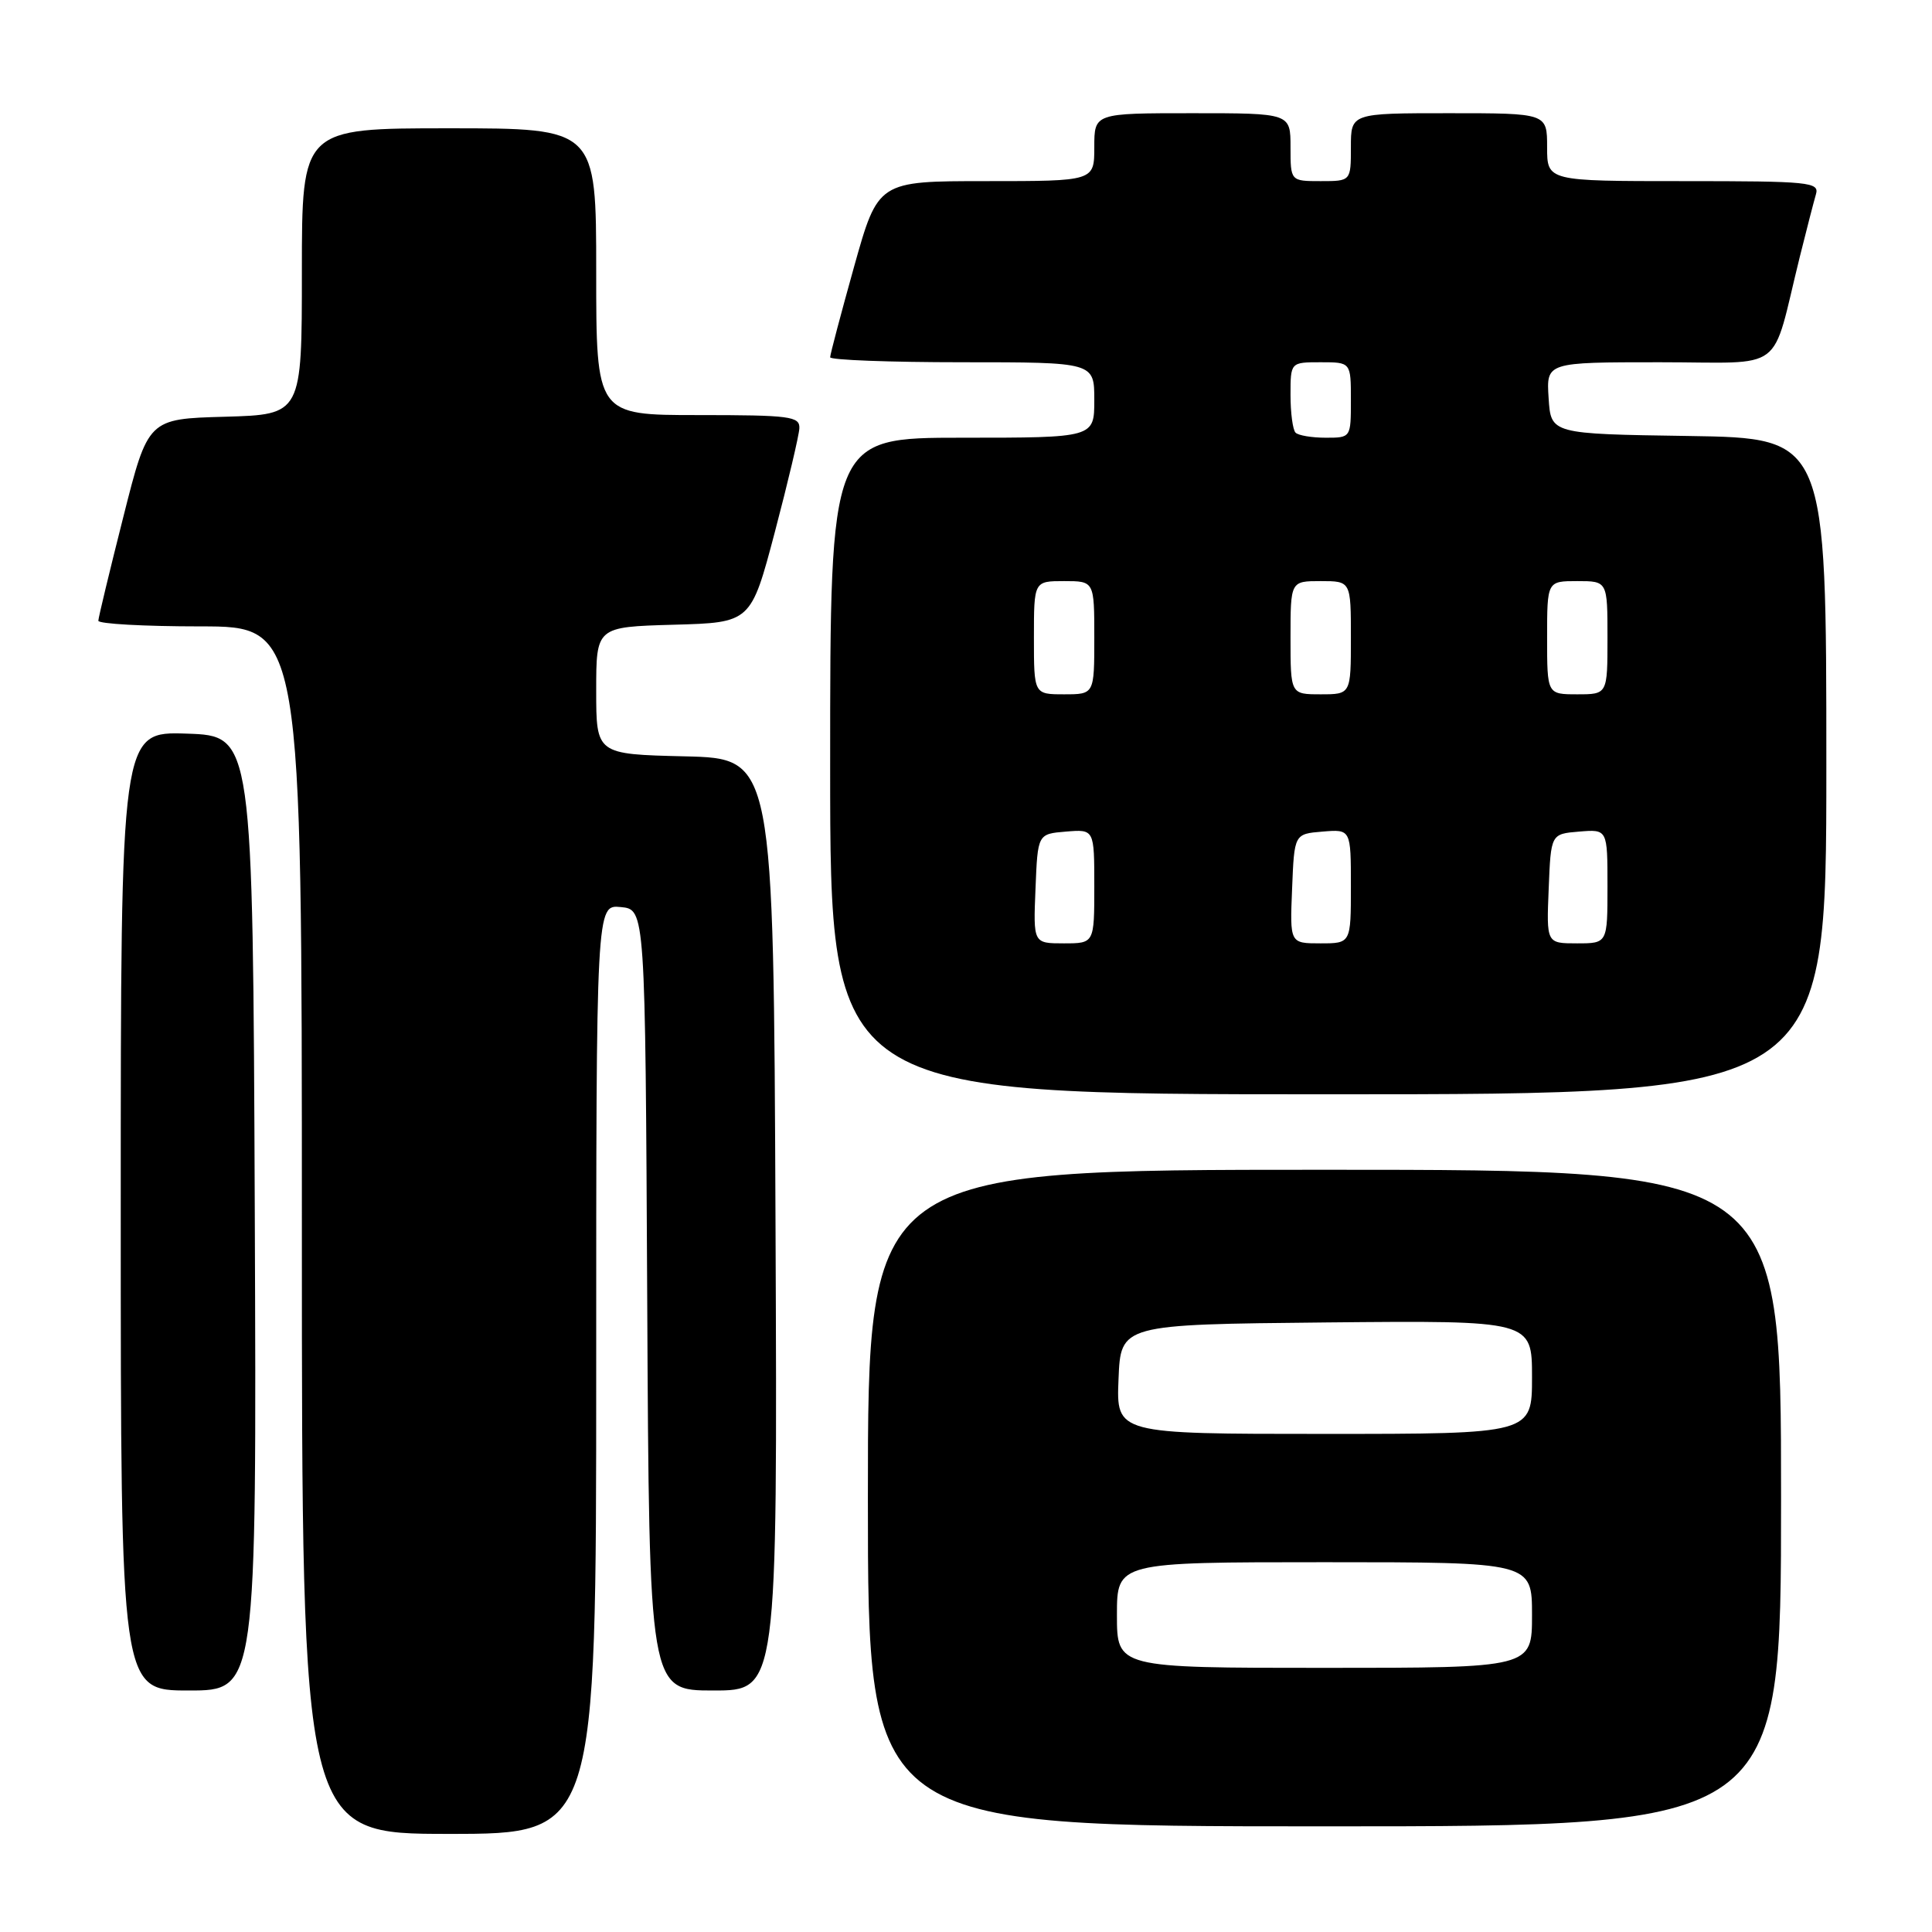 <?xml version="1.0" encoding="UTF-8" standalone="no"?>
<!DOCTYPE svg PUBLIC "-//W3C//DTD SVG 1.1//EN" "http://www.w3.org/Graphics/SVG/1.1/DTD/svg11.dtd" >
<svg xmlns="http://www.w3.org/2000/svg" xmlns:xlink="http://www.w3.org/1999/xlink" version="1.1" viewBox="0 0 256 256">
 <g >
 <path fill="currentColor"
d=" M 79.00 181.44 C 79.00 119.87 79.00 119.87 82.25 120.19 C 85.50 120.50 85.50 120.50 85.76 172.25 C 86.02 224.00 86.02 224.00 94.52 224.00 C 103.02 224.00 103.02 224.00 102.76 162.25 C 102.50 100.50 102.50 100.50 90.75 100.22 C 79.00 99.94 79.00 99.94 79.00 91.50 C 79.00 83.07 79.00 83.07 89.25 82.78 C 99.50 82.50 99.50 82.50 102.67 70.50 C 104.41 63.90 105.87 57.71 105.92 56.75 C 105.99 55.17 104.72 55.00 92.50 55.00 C 79.00 55.00 79.00 55.00 79.00 36.00 C 79.00 17.00 79.00 17.00 59.50 17.00 C 40.00 17.00 40.00 17.00 40.00 35.97 C 40.00 54.93 40.00 54.93 29.81 55.22 C 19.62 55.50 19.62 55.50 16.34 68.50 C 14.53 75.65 13.04 81.84 13.03 82.25 C 13.01 82.66 19.07 83.00 26.50 83.00 C 40.00 83.00 40.00 83.00 40.00 163.00 C 40.00 243.00 40.00 243.00 59.50 243.00 C 79.00 243.00 79.00 243.00 79.00 181.44 Z  M 236.00 198.50 C 236.00 155.00 236.00 155.00 175.50 155.00 C 115.00 155.00 115.00 155.00 115.00 198.50 C 115.00 242.00 115.00 242.00 175.50 242.00 C 236.00 242.00 236.00 242.00 236.00 198.50 Z  M 33.76 160.75 C 33.50 97.50 33.50 97.50 24.75 97.21 C 16.00 96.92 16.00 96.92 16.00 160.46 C 16.00 224.00 16.00 224.00 25.01 224.00 C 34.01 224.00 34.01 224.00 33.76 160.75 Z  M 242.00 101.52 C 242.00 58.05 242.00 58.05 223.75 57.77 C 205.50 57.50 205.50 57.50 205.20 52.75 C 204.89 48.00 204.89 48.00 219.91 48.00 C 236.88 48.00 234.59 49.73 238.49 34.00 C 239.38 30.42 240.34 26.71 240.62 25.75 C 241.10 24.13 239.80 24.00 223.07 24.00 C 205.00 24.00 205.00 24.00 205.00 19.50 C 205.00 15.00 205.00 15.00 192.00 15.00 C 179.00 15.00 179.00 15.00 179.00 19.50 C 179.00 24.00 179.00 24.00 175.00 24.00 C 171.00 24.00 171.00 24.00 171.00 19.50 C 171.00 15.00 171.00 15.00 158.00 15.00 C 145.00 15.00 145.00 15.00 145.00 19.50 C 145.00 24.00 145.00 24.00 130.67 24.00 C 116.35 24.00 116.35 24.00 113.17 35.34 C 111.43 41.57 110.00 46.97 110.00 47.34 C 110.00 47.70 117.88 48.00 127.50 48.00 C 145.00 48.00 145.00 48.00 145.00 53.00 C 145.00 58.00 145.00 58.00 127.50 58.00 C 110.00 58.00 110.00 58.00 110.00 101.50 C 110.00 145.00 110.00 145.00 176.00 145.00 C 242.00 145.00 242.00 145.00 242.00 101.52 Z  M 148.00 214.00 C 148.00 207.00 148.00 207.00 175.50 207.00 C 203.00 207.00 203.00 207.00 203.00 214.00 C 203.00 221.00 203.00 221.00 175.50 221.00 C 148.00 221.00 148.00 221.00 148.00 214.00 Z  M 148.21 182.75 C 148.50 175.50 148.50 175.50 175.75 175.23 C 203.00 174.97 203.00 174.97 203.00 182.48 C 203.00 190.00 203.00 190.00 175.46 190.00 C 147.91 190.00 147.91 190.00 148.21 182.75 Z  M 137.21 117.75 C 137.50 110.50 137.50 110.50 141.25 110.19 C 145.00 109.88 145.00 109.88 145.00 117.44 C 145.00 125.00 145.00 125.00 140.96 125.00 C 136.91 125.00 136.91 125.00 137.21 117.75 Z  M 171.21 117.75 C 171.50 110.50 171.50 110.50 175.25 110.19 C 179.00 109.88 179.00 109.88 179.00 117.44 C 179.00 125.00 179.00 125.00 174.96 125.00 C 170.91 125.00 170.91 125.00 171.21 117.75 Z  M 205.21 117.75 C 205.50 110.50 205.50 110.50 209.25 110.19 C 213.00 109.88 213.00 109.88 213.00 117.44 C 213.00 125.00 213.00 125.00 208.96 125.00 C 204.91 125.00 204.91 125.00 205.21 117.75 Z  M 137.00 84.50 C 137.00 77.00 137.00 77.00 141.00 77.00 C 145.00 77.00 145.00 77.00 145.00 84.50 C 145.00 92.00 145.00 92.00 141.00 92.00 C 137.00 92.00 137.00 92.00 137.00 84.50 Z  M 171.00 84.50 C 171.00 77.00 171.00 77.00 175.00 77.00 C 179.00 77.00 179.00 77.00 179.00 84.50 C 179.00 92.00 179.00 92.00 175.00 92.00 C 171.00 92.00 171.00 92.00 171.00 84.50 Z  M 205.00 84.50 C 205.00 77.00 205.00 77.00 209.00 77.00 C 213.00 77.00 213.00 77.00 213.00 84.50 C 213.00 92.00 213.00 92.00 209.00 92.00 C 205.00 92.00 205.00 92.00 205.00 84.50 Z  M 171.67 57.33 C 171.30 56.97 171.00 54.72 171.00 52.33 C 171.00 48.00 171.00 48.00 175.00 48.00 C 179.00 48.00 179.00 48.00 179.00 53.00 C 179.00 58.00 179.00 58.00 175.67 58.00 C 173.83 58.00 172.03 57.70 171.67 57.33 Z "/>
</g>
</svg>